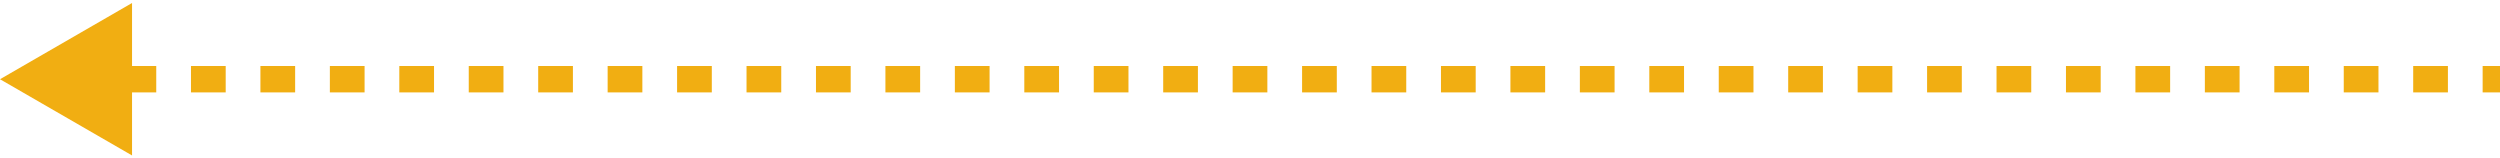 <svg width="284" height="18" viewBox="0 0 284 18" fill="none" xmlns="http://www.w3.org/2000/svg">
<path d="M1.33514e-05 9L15 17.66V0.34L1.33514e-05 9ZM284 7.5H282.028V10.5H284V7.5ZM278.083 7.5L274.139 7.5V10.5L278.083 10.5V7.5ZM270.194 7.5L266.25 7.5V10.5L270.194 10.5V7.5ZM262.306 7.5H258.361V10.5H262.306V7.5ZM254.417 7.5L250.472 7.5V10.5H254.417V7.5ZM246.528 7.5L242.583 7.5V10.5L246.528 10.5V7.5ZM238.639 7.5L234.694 7.5V10.5H238.639V7.5ZM230.75 7.5H226.806V10.5H230.75V7.5ZM222.861 7.5L218.917 7.5V10.5H222.861V7.5ZM214.972 7.5L211.028 7.5V10.5H214.972V7.5ZM207.083 7.5H203.139V10.5H207.083V7.5ZM199.194 7.5L195.25 7.5V10.5H199.194V7.5ZM191.306 7.5L187.361 7.5V10.5L191.306 10.5V7.5ZM183.417 7.5L179.472 7.5V10.5H183.417V7.5ZM175.528 7.5H171.583V10.5H175.528V7.5ZM167.639 7.5L163.694 7.5V10.5L167.639 10.5V7.5ZM159.75 7.5L155.806 7.5V10.5L159.75 10.5V7.5ZM151.861 7.5H147.917V10.5H151.861V7.5ZM143.972 7.5L140.028 7.5V10.5L143.972 10.5V7.5ZM136.083 7.5L132.139 7.5V10.5L136.083 10.5V7.5ZM128.194 7.5L124.25 7.5V10.5H128.194V7.5ZM120.306 7.5L116.361 7.5V10.5H120.306V7.5ZM112.417 7.5L108.472 7.5V10.5L112.417 10.5V7.5ZM104.528 7.5L100.583 7.5V10.5H104.528V7.5ZM96.639 7.5H92.695V10.5H96.639V7.5ZM88.75 7.5L84.806 7.5V10.5H88.75V7.5ZM80.861 7.5L76.917 7.5V10.5H80.861V7.5ZM72.972 7.5H69.028V10.5H72.972V7.5ZM65.083 7.5L61.139 7.5V10.5H65.083V7.5ZM57.194 7.5H53.25V10.5L57.194 10.5V7.5ZM49.306 7.5L45.361 7.5V10.5H49.306V7.5ZM41.417 7.5H37.472V10.5H41.417V7.5ZM33.528 7.5L29.583 7.5V10.5L33.528 10.5V7.5ZM25.639 7.5L21.695 7.5V10.5L25.639 10.5V7.5ZM17.75 7.5H13.806V10.5H17.75V7.5ZM9.861 7.5L5.917 7.5V10.5H9.861V7.5Z" fill="#F1AE12"/>
</svg>
